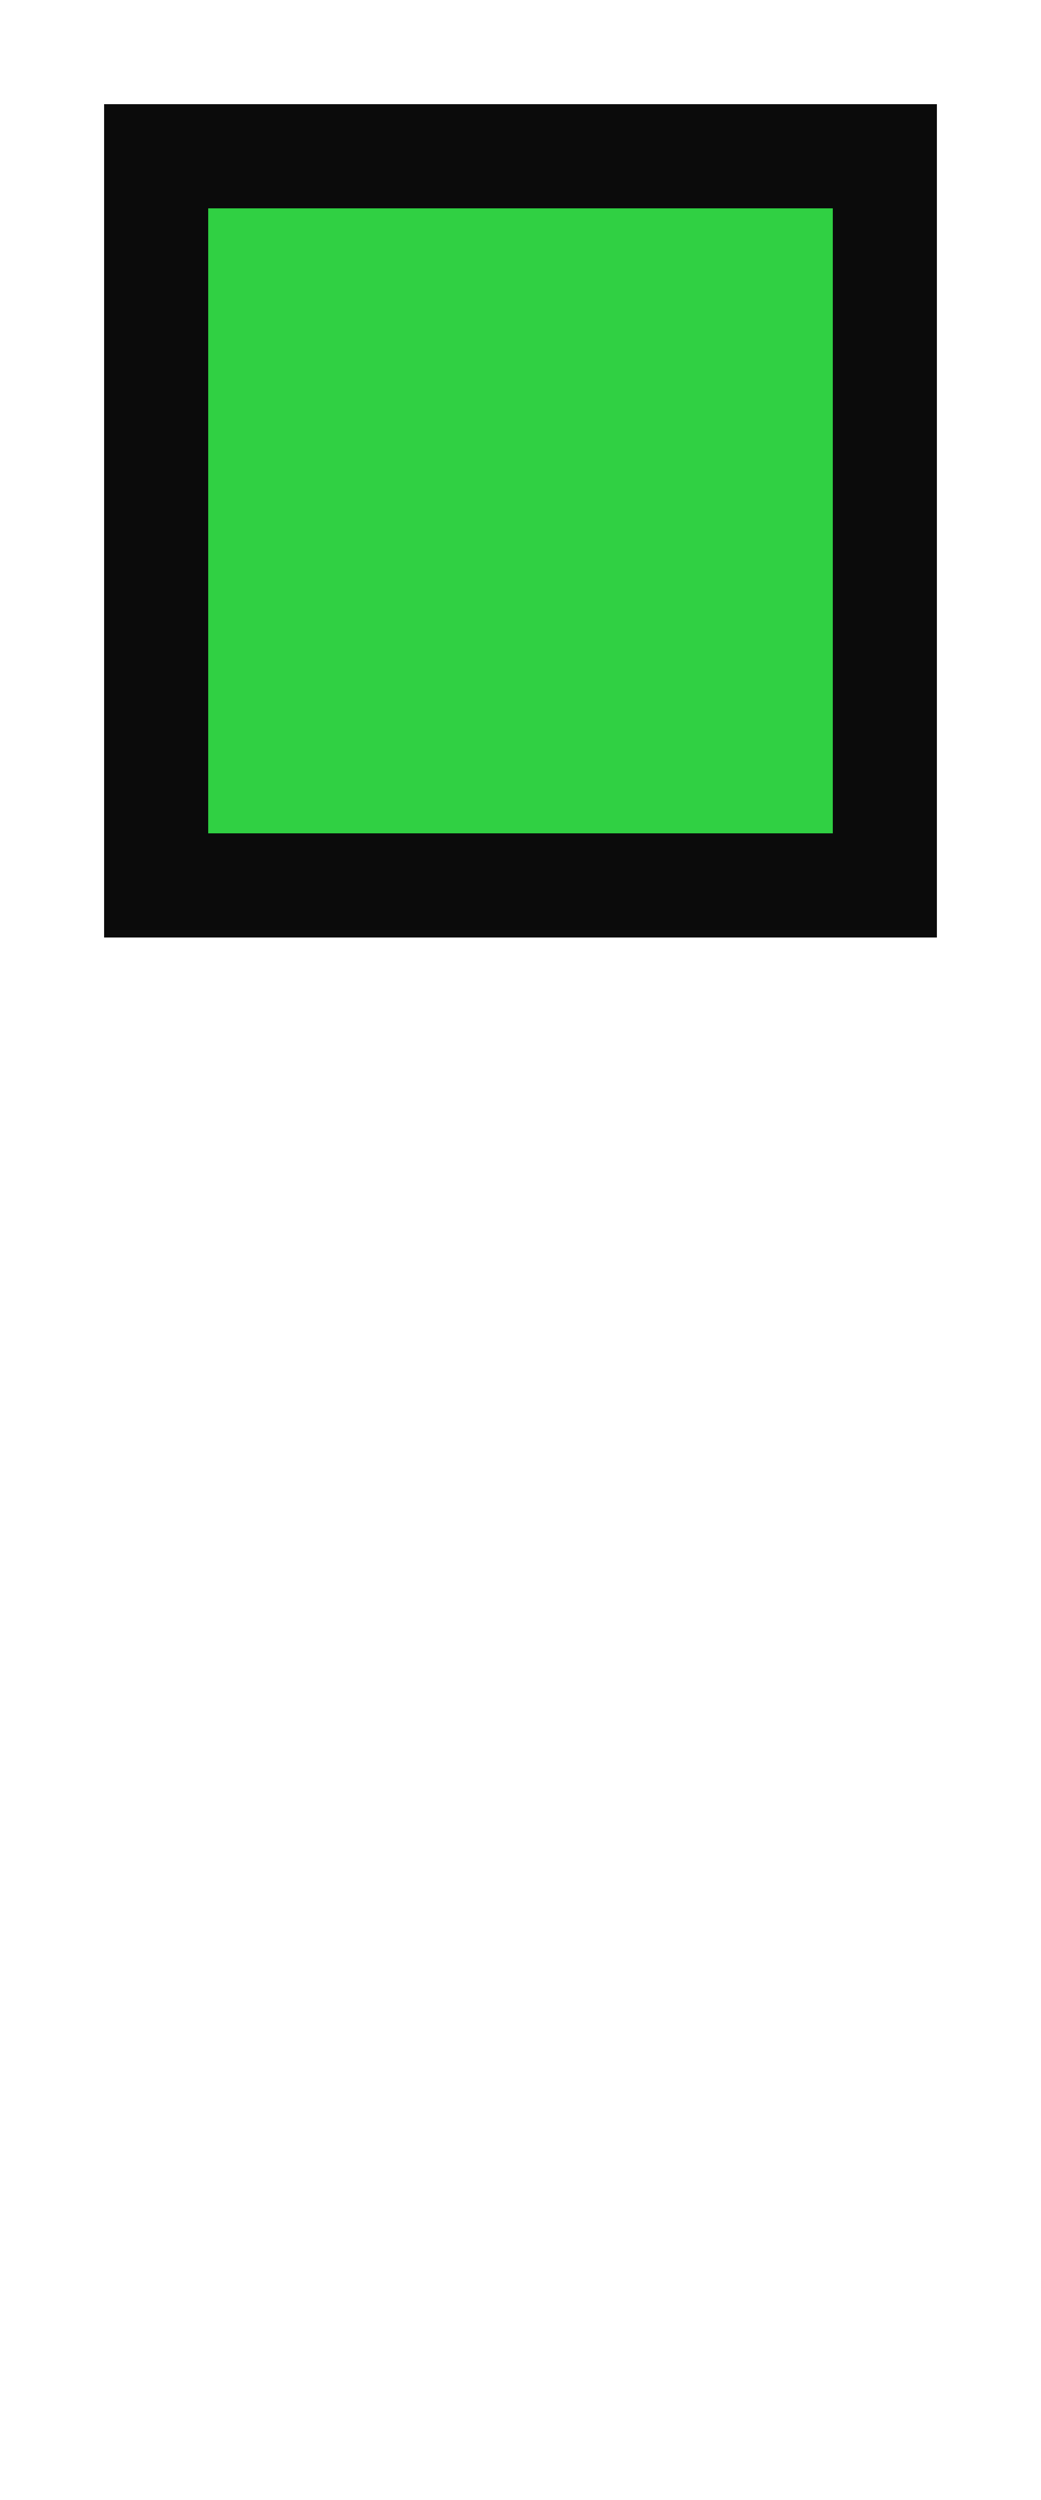 <svg xmlns="http://www.w3.org/2000/svg" xmlns:svg="http://www.w3.org/2000/svg" id="SVGRoot" width="10" height="24" version="1.1" viewBox="0 0 10 24"><g id="layer1"><rect style="opacity:1;fill:#000;fill-opacity:.957;stroke:none;stroke-width:0;stroke-linejoin:miter;stroke-miterlimit:4;stroke-dasharray:none;stroke-opacity:1" id="rect10210" width="8" height="8" x="1" y="1"/><rect id="rect10216" width="6" height="6" x="2" y="2" style="opacity:1;fill:#30d043;fill-opacity:1;stroke:none;stroke-width:0;stroke-linejoin:miter;stroke-miterlimit:4;stroke-dasharray:none;stroke-opacity:1"/></g></svg>